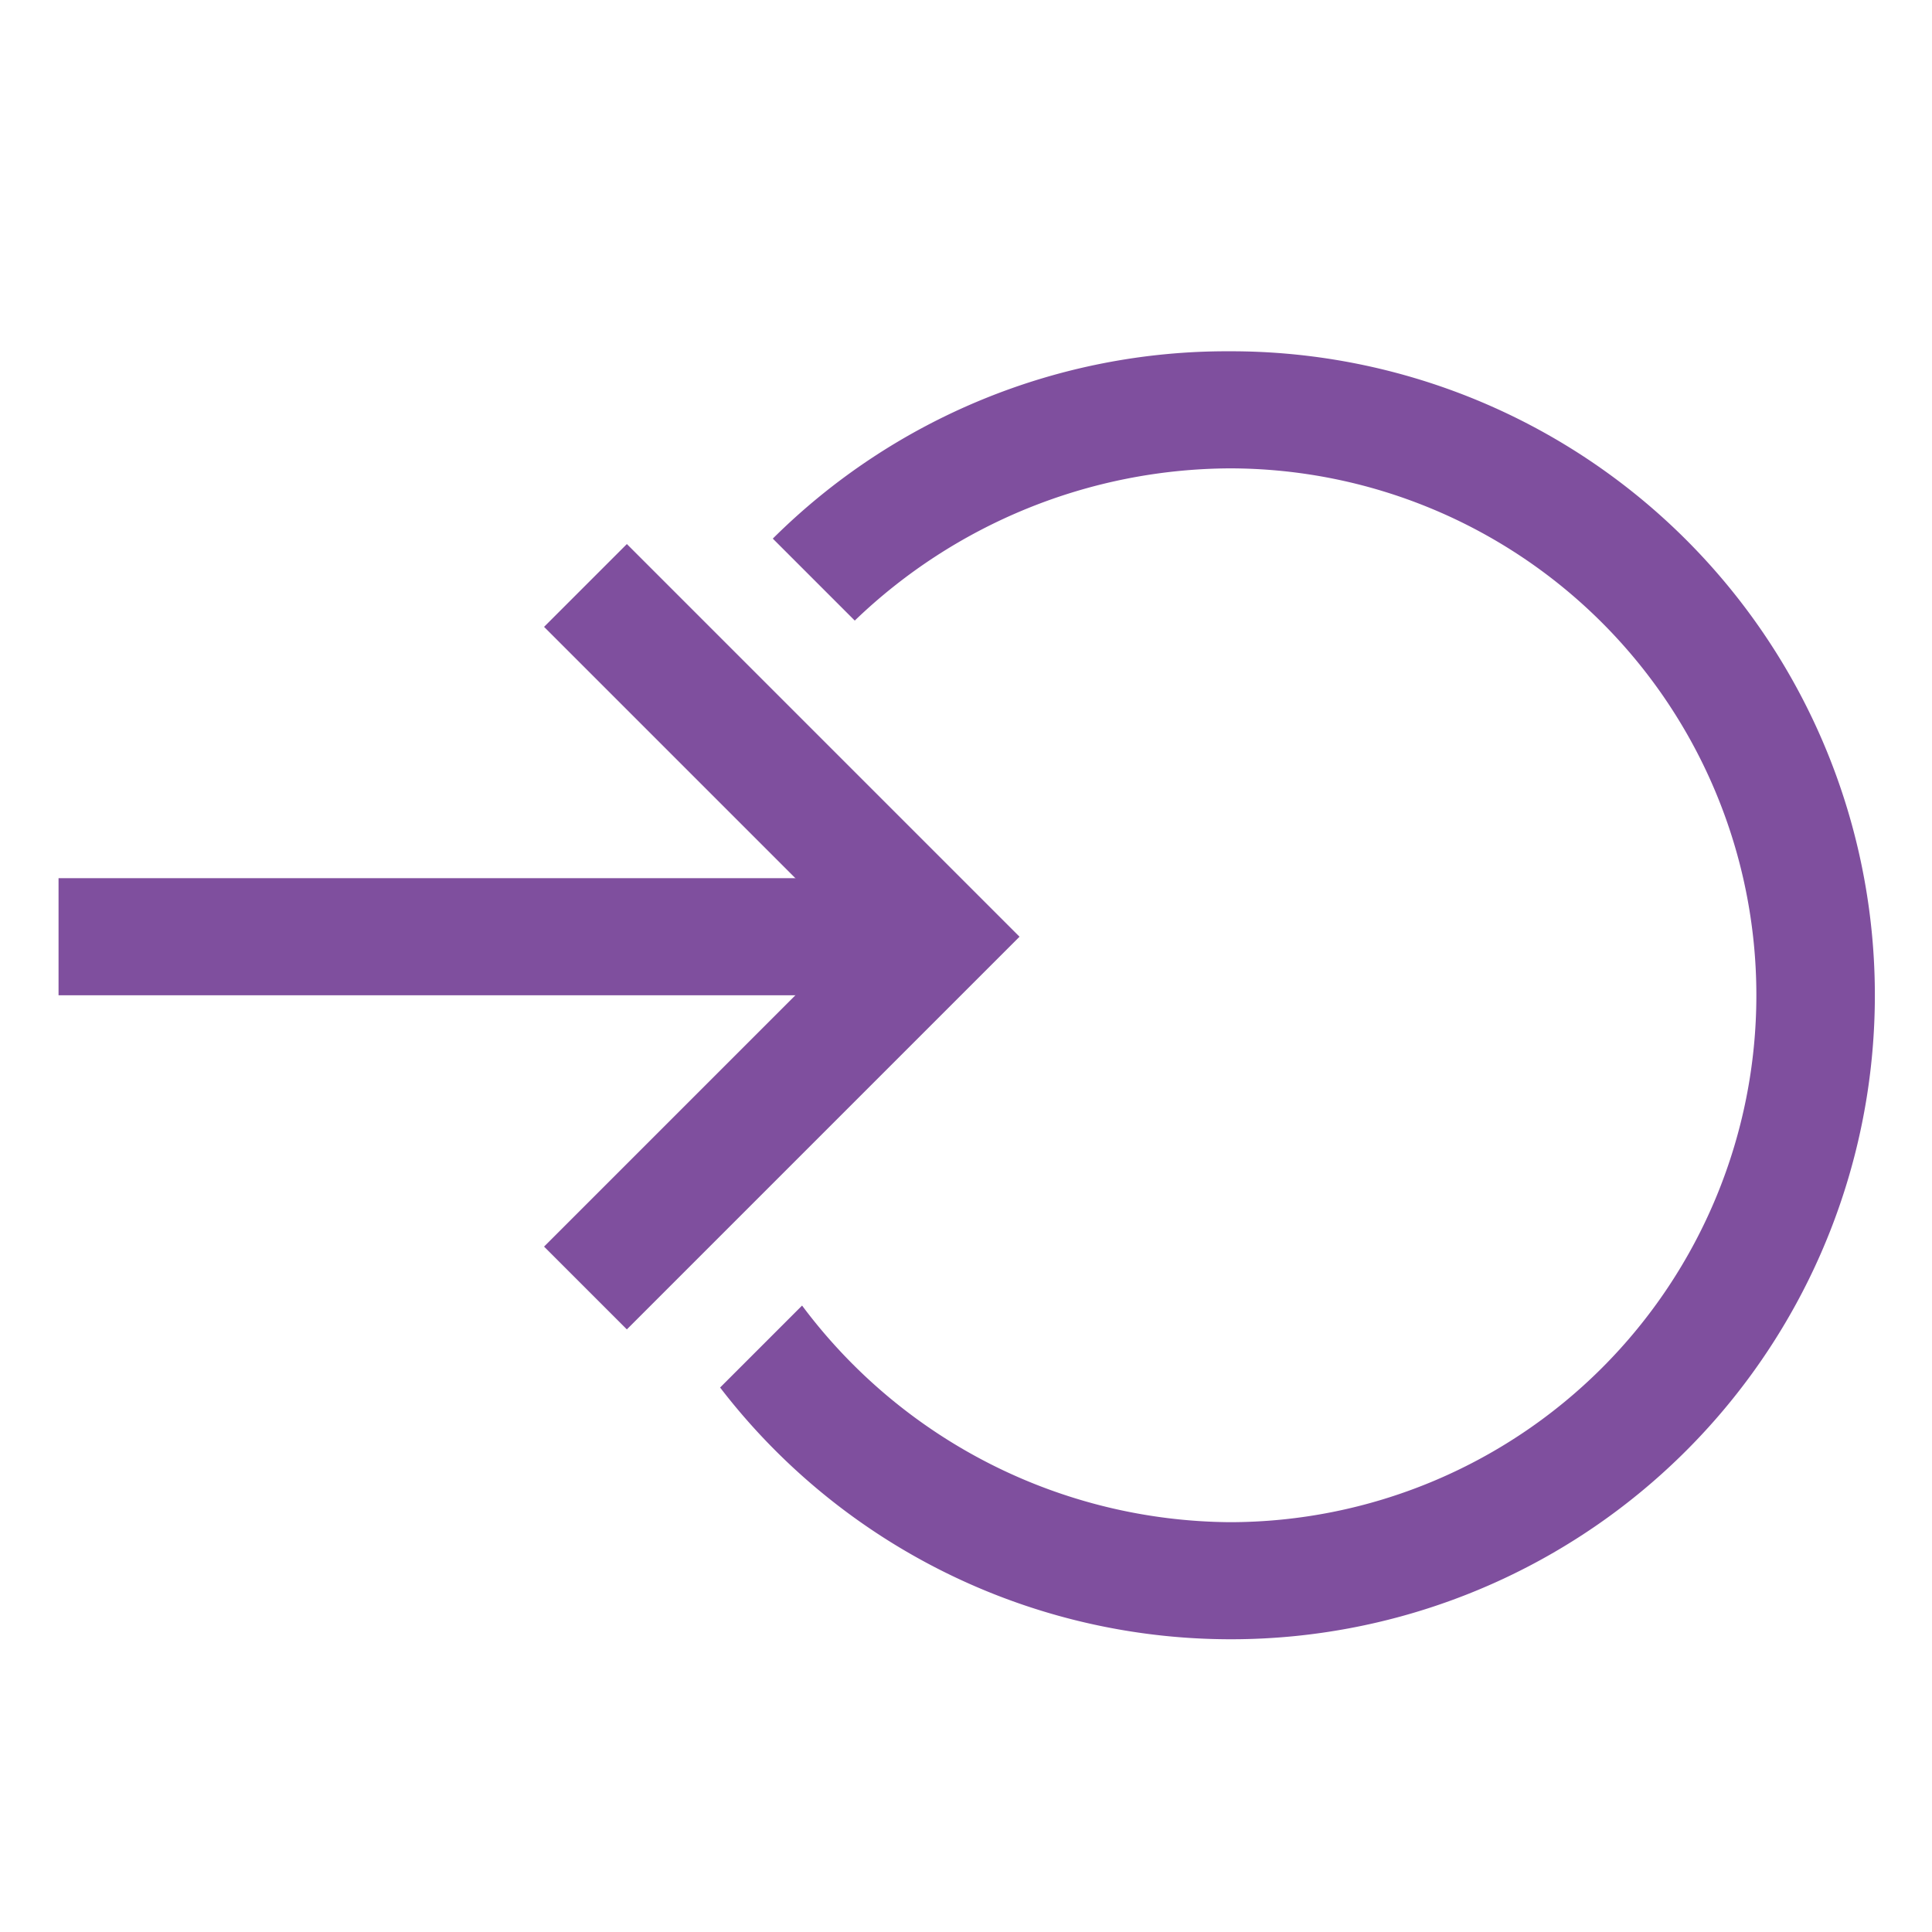 <svg xmlns="http://www.w3.org/2000/svg" width="33" height="33" viewBox="0 0 33 33"><title>Features-221v2-33x33</title><g id="Layer_2" data-name="Layer 2"><g id="Features"><path d="M21,6a11,11,0,0,0-7.8,3.2l1.4,1.4A9.3,9.3,0,0,1,21,8a9,9,0,0,1,0,18,9.2,9.2,0,0,1-7.3-3.7l-1.4,1.4A11,11,0,1,0,21,6Z" fill="#7f4f9e"/><rect x="1" y="15" width="15" height="2" fill="#7f4f9e"/><polyline points="10 22 16 16 10 10" fill="none" stroke="#7f4f9e" stroke-miterlimit="10" stroke-width="2"/><rect width="33" height="33" fill="none"/></g></g></svg>